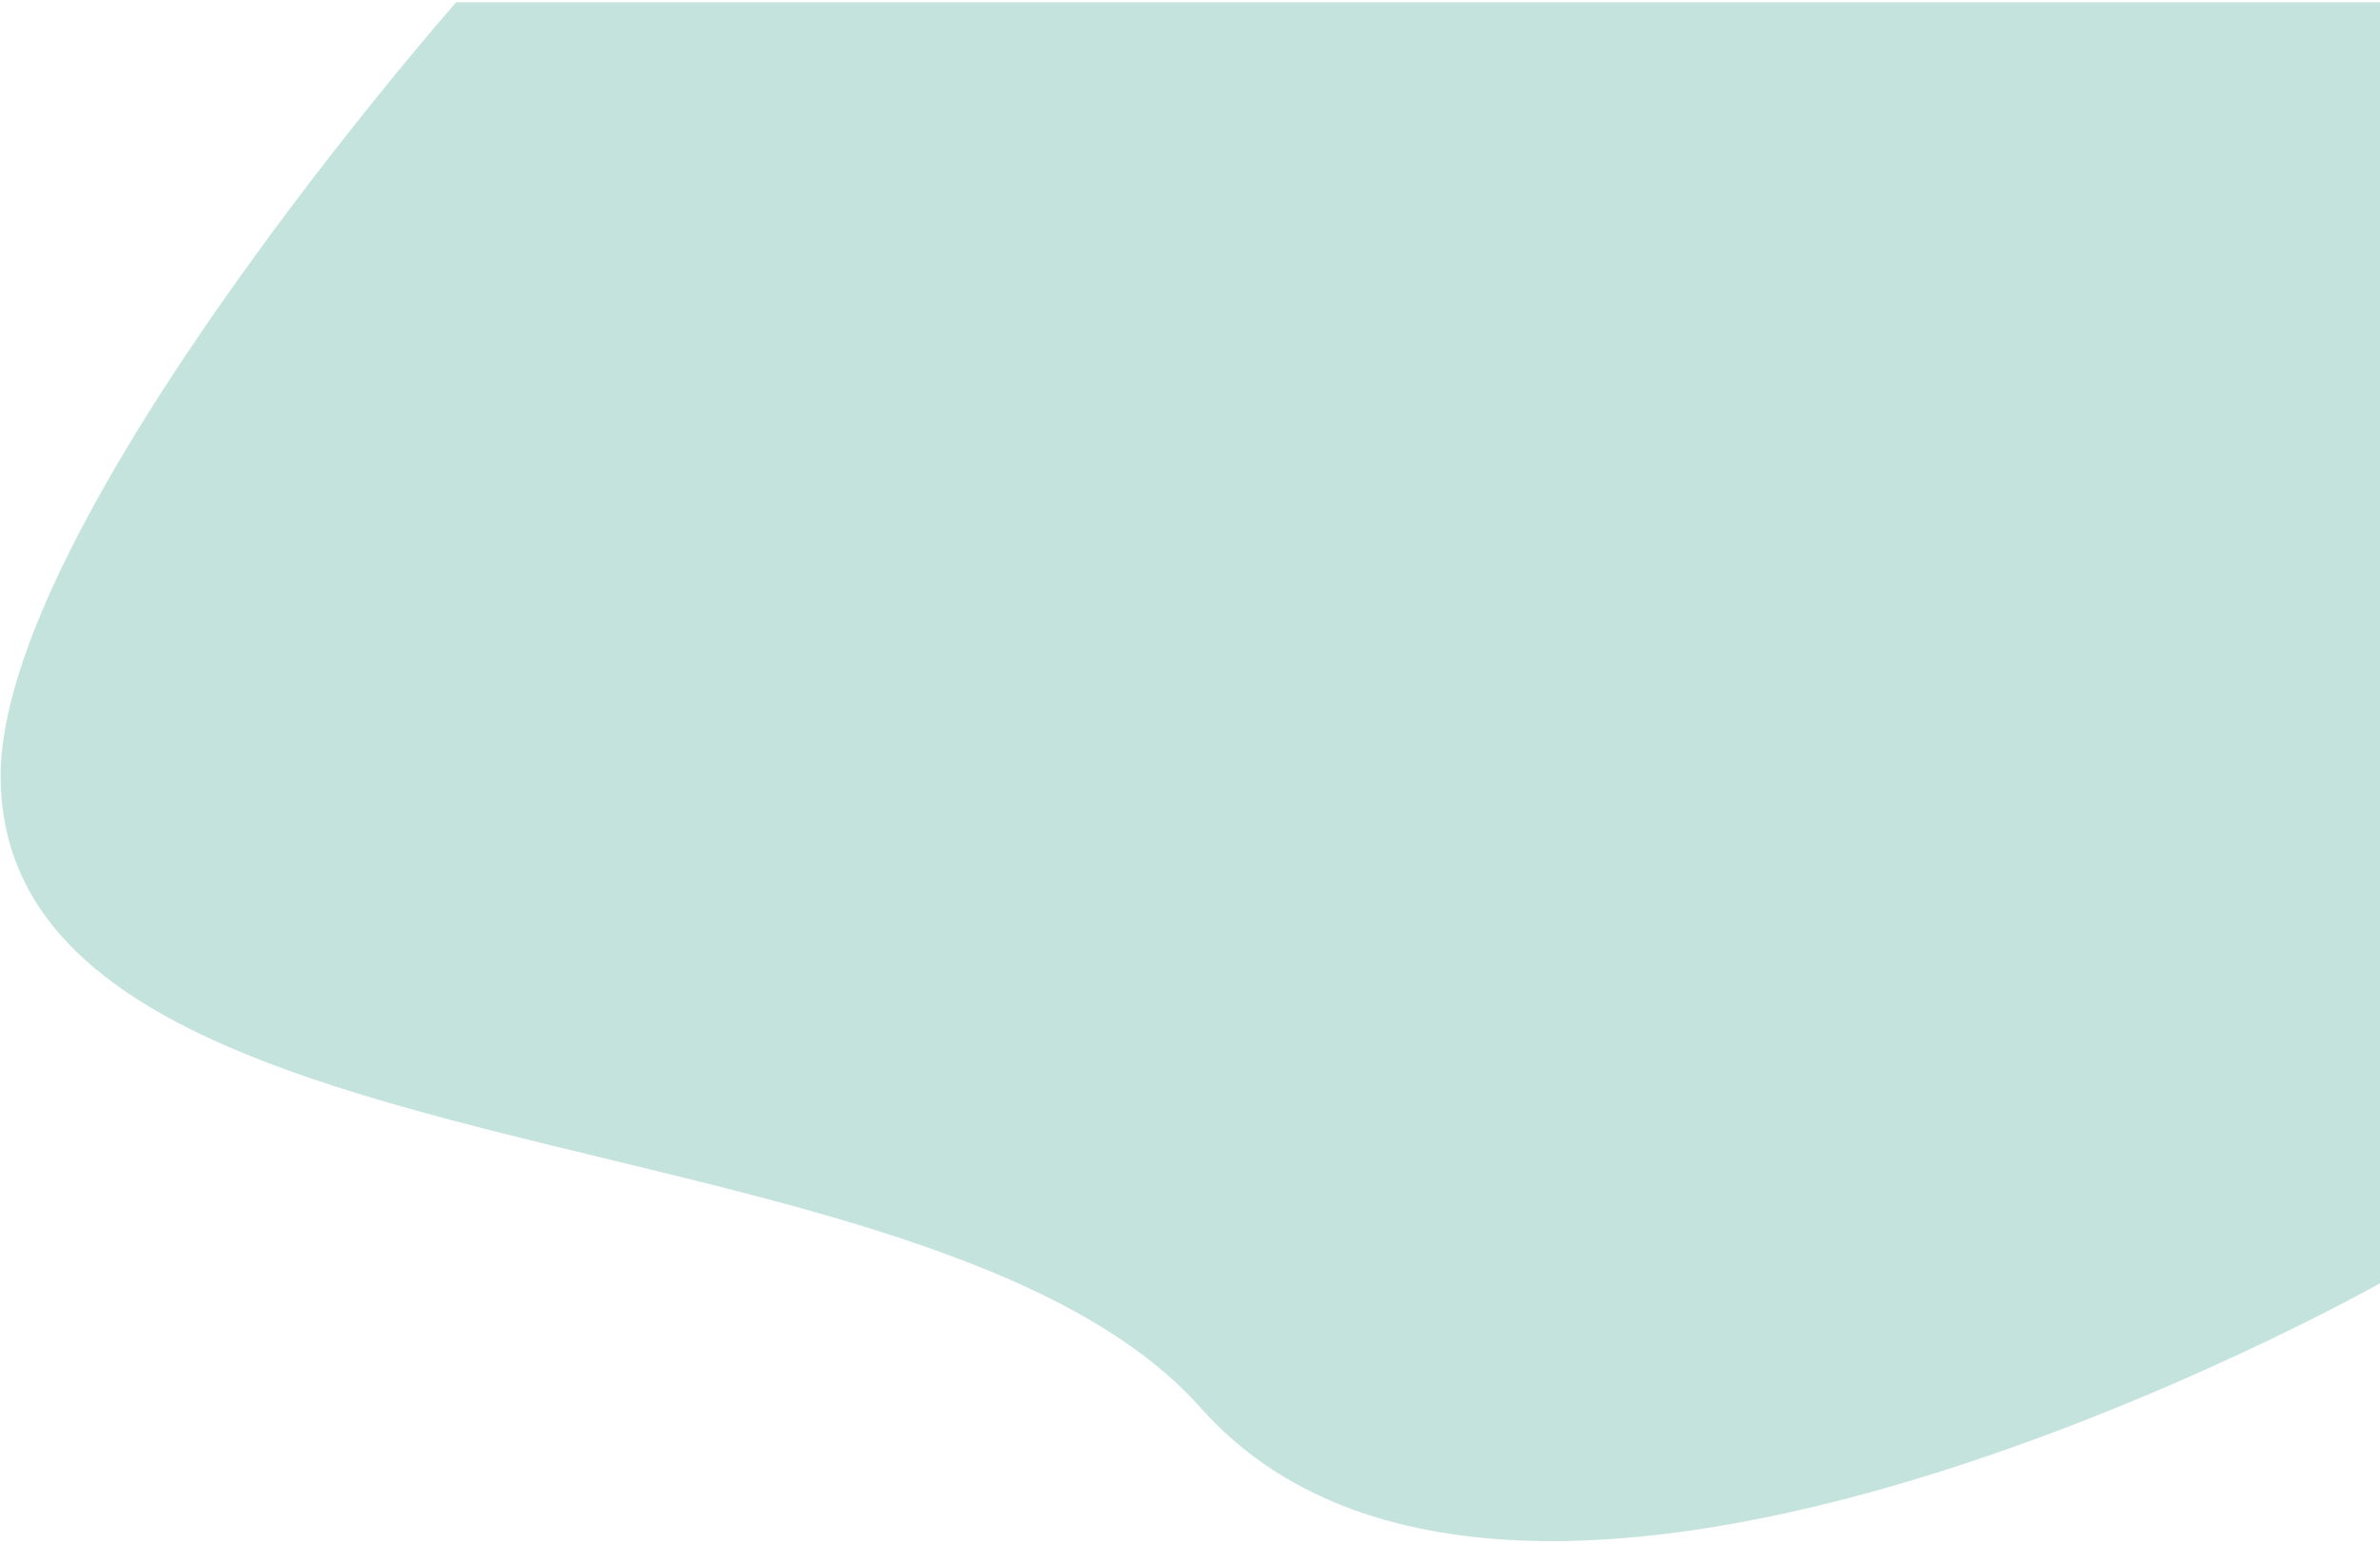 <svg viewBox="0 0 723 469" fill="none" xmlns="http://www.w3.org/2000/svg">
<path d="M723 0.691H138.56C138.56 0.691 -0.779 159.007 0.194 236.666C1.767 362.239 281.344 333.881 364.777 427.743C462.074 537.202 723 389.878 723 389.878V0.691Z" fill="#C5E3DD"/>
</svg>
